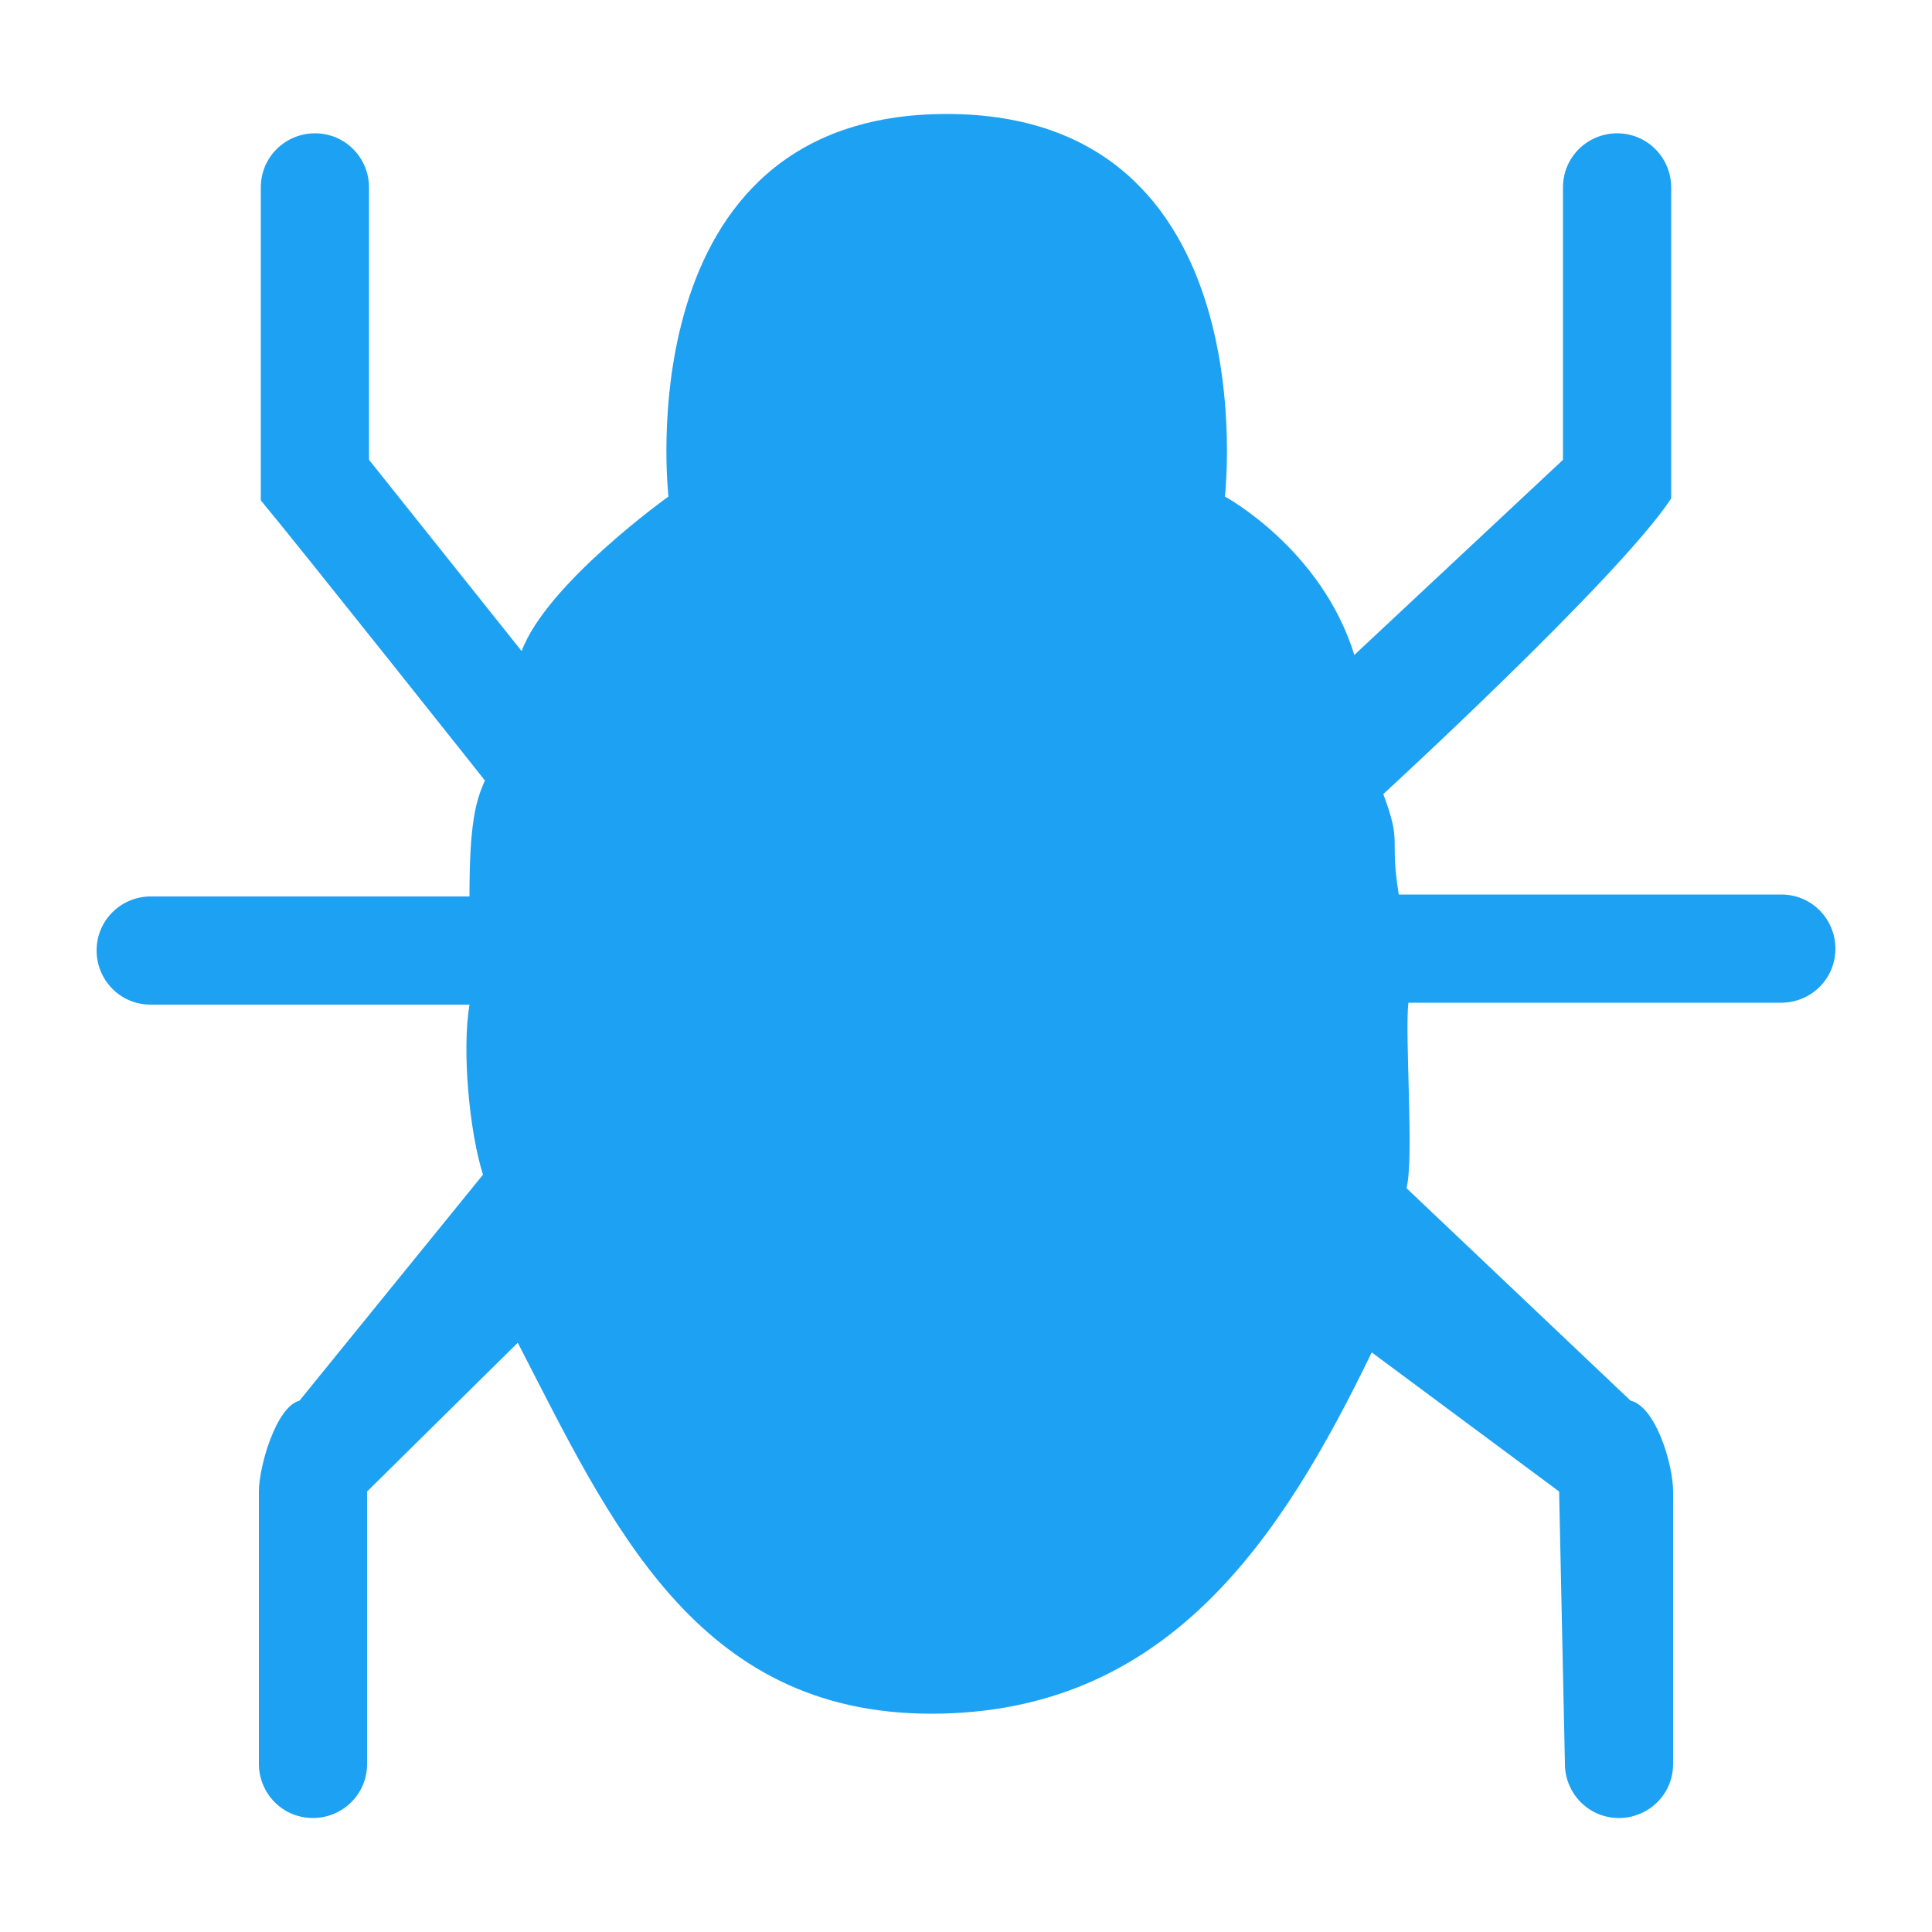 <svg height='100px' width='100px'  fill="#1da1f2" xmlns="http://www.w3.org/2000/svg" xmlns:xlink="http://www.w3.org/1999/xlink" version="1.1" x="0px" y="0px" viewBox="0 0 100 100" style="enable-background:new 0 0 100 100;" xml:space="preserve"><g><path style="" d="M92.2,51.9H72.9c-0.2,1.6,0.3,8.1-0.1,9.6l11.6,11c1.3,0.3,2.2,3.3,2.2,4.7   v14.1c0,1.6-1.3,2.8-2.8,2.8c-1.6,0-2.8-1.3-2.8-2.8l-0.3-14.1L71,70c-4.7,9.7-10.6,18.7-22.8,18.7s-16.6-9.9-21.4-19.2l-7.8,7.7   v14.1c0,1.6-1.3,2.8-2.8,2.8c-1.6,0-2.8-1.3-2.8-2.8V77.2c0-1.3,0.9-4.4,2.1-4.7L25,60.8c-0.7-2.2-1.1-6.4-0.7-8.8H7.8   c-1.6,0-2.8-1.3-2.8-2.8l0,0c0-1.6,1.3-2.8,2.8-2.8h16.5c0-3.7,0.3-4.9,0.8-6c0,0-9.6-12.1-11.6-14.5V9.7c0-1.6,1.3-2.8,2.8-2.8   c1.6,0,2.8,1.3,2.8,2.8v14.1l7.9,9.9c1.3-3.5,7.6-8,7.6-8S32.3,5.9,49,5.9c16.7,0,14.4,19.8,14.4,19.8s5,2.7,6.7,8.2l10.8-10.1V9.7   c0-1.6,1.3-2.8,2.8-2.8c1.6,0,2.8,1.3,2.8,2.8v16.1c-2.7,4.1-14.9,15.3-14.9,15.3c1,2.7,0.3,2.1,0.8,5.2h19.8   c1.6,0,2.8,1.3,2.8,2.8l0,0C95,50.7,93.7,51.9,92.2,51.9z" fill-rule="evenodd" clip-rule="evenodd"></path></g></svg>